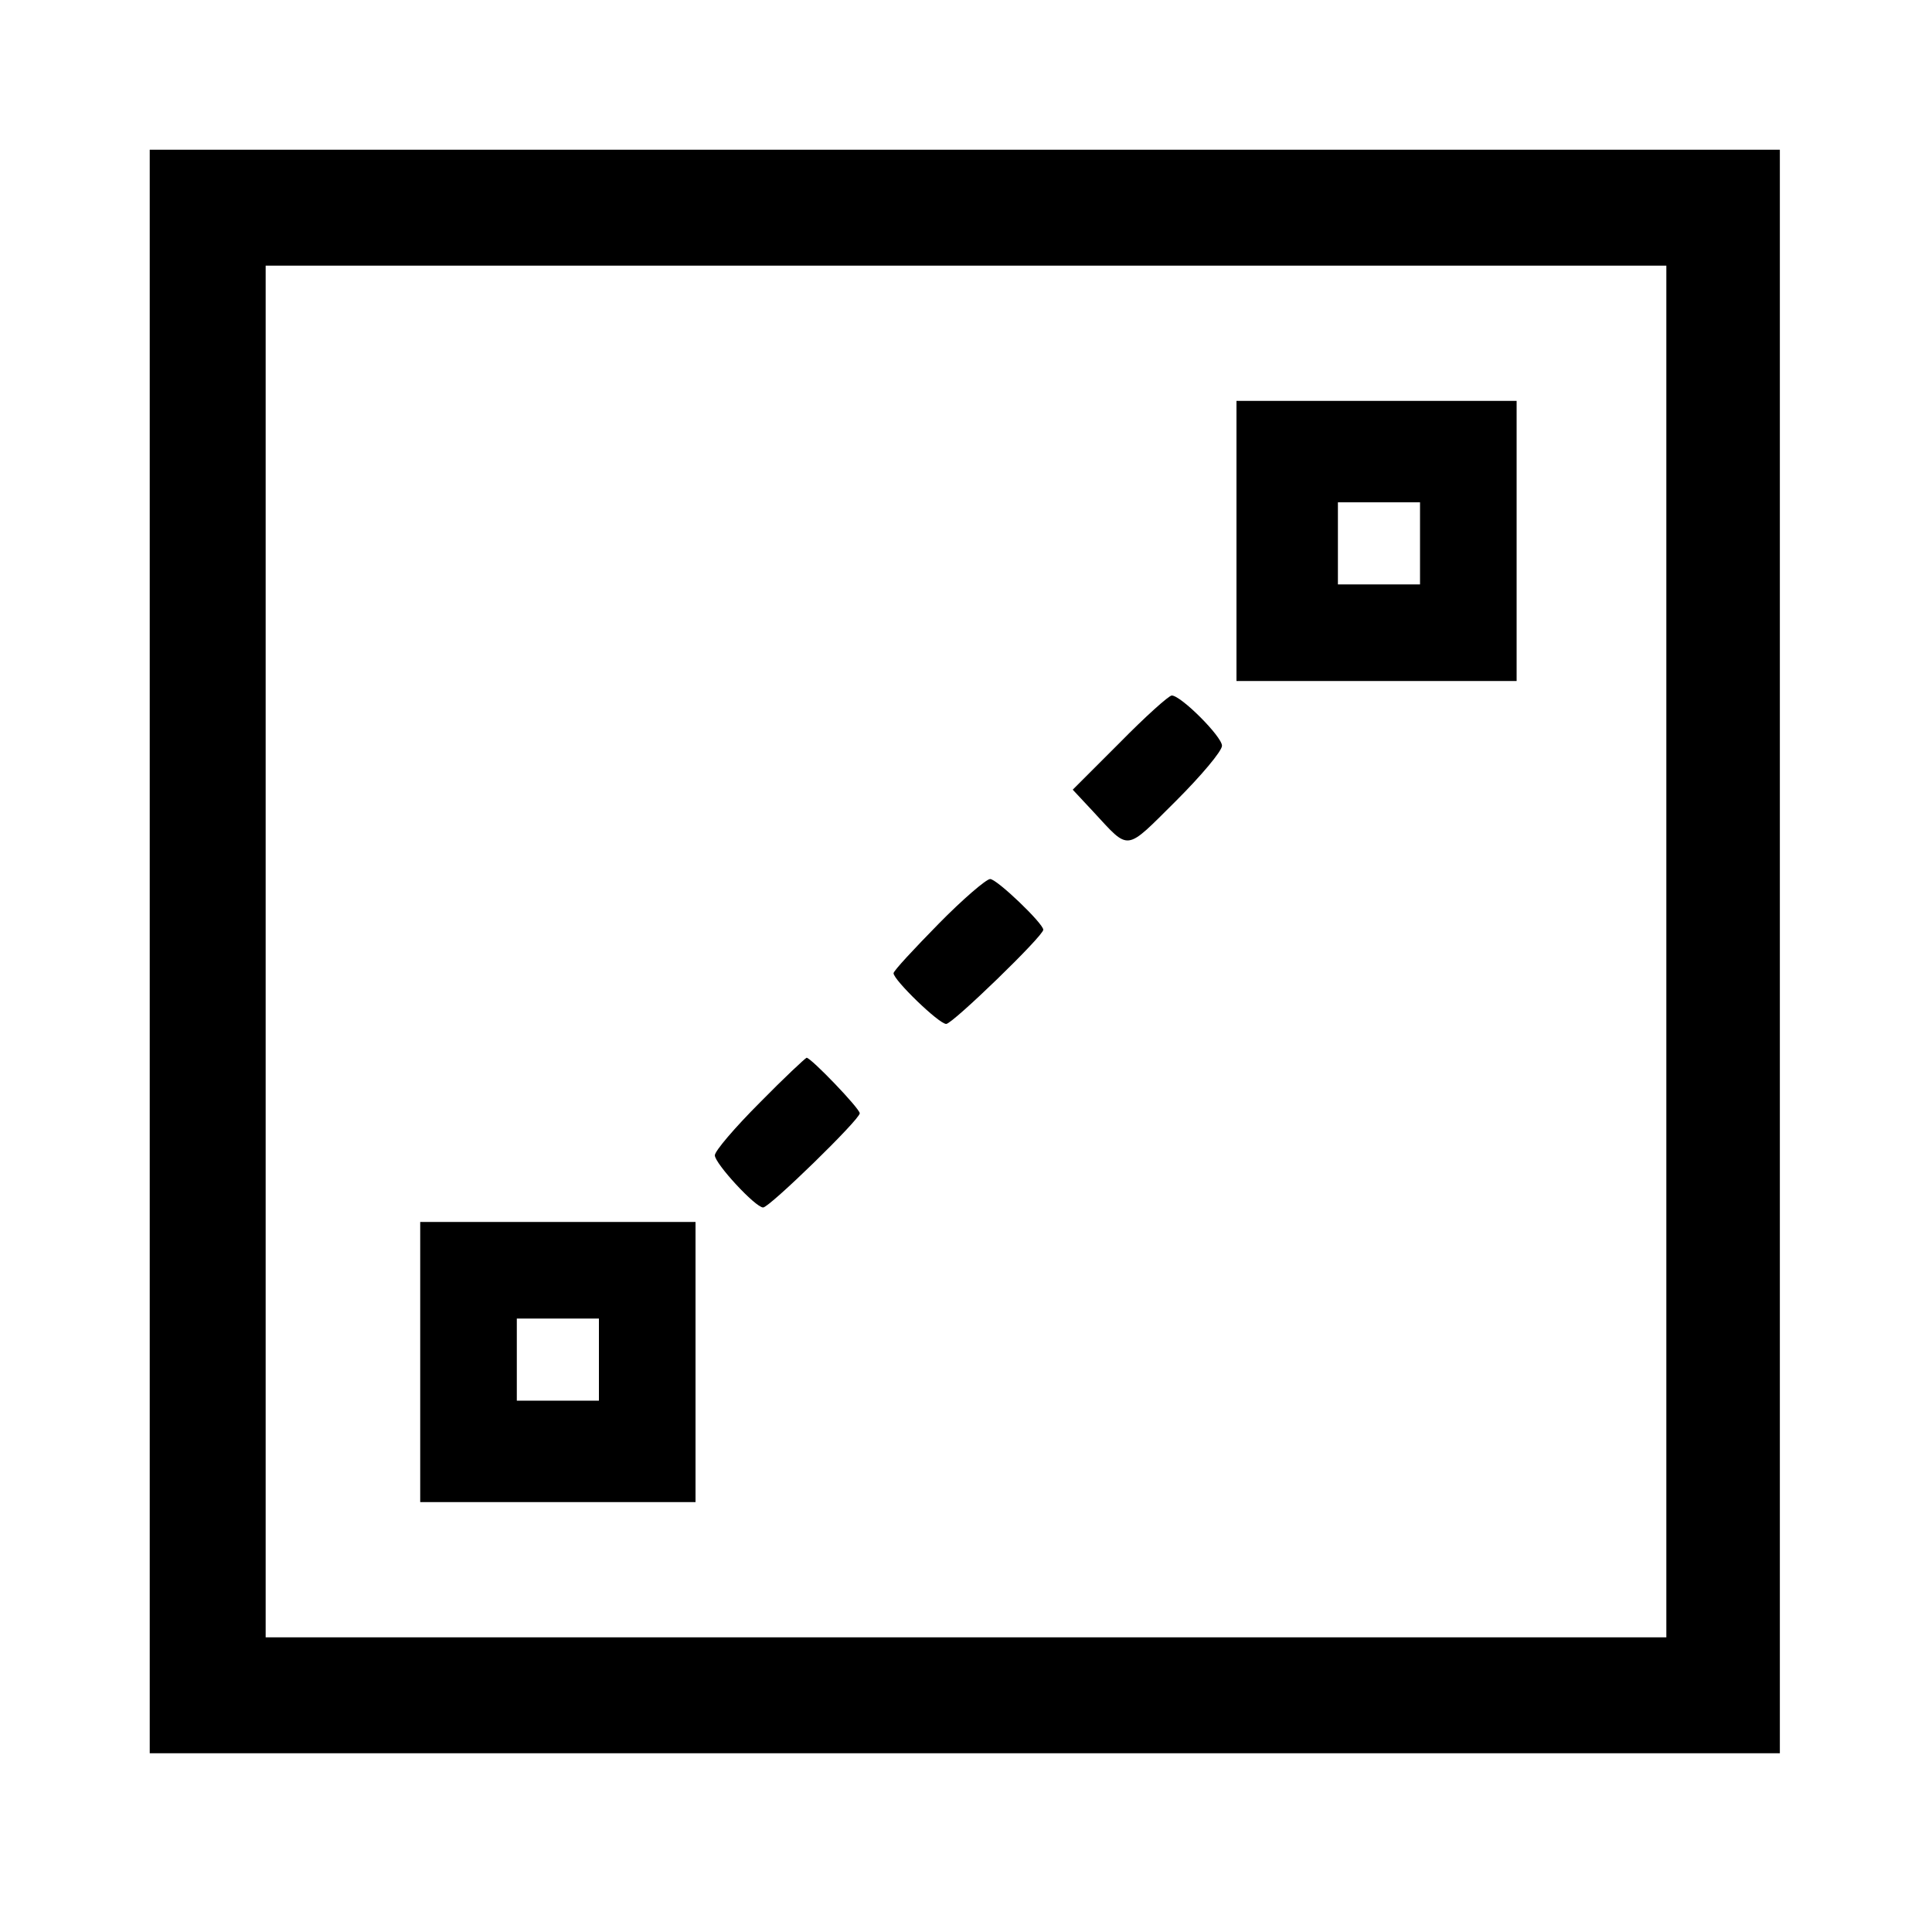 <?xml version="1.0" standalone="no"?>
<!DOCTYPE svg PUBLIC "-//W3C//DTD SVG 20010904//EN"
 "http://www.w3.org/TR/2001/REC-SVG-20010904/DTD/svg10.dtd">
<svg version="1.0" xmlns="http://www.w3.org/2000/svg"
 width="400pt" height="395pt" viewBox="0 0 400 395"
 preserveAspectRatio="xMidYMid meet">
<g transform="translate(0,395) scale(0.1,-0.1)"
fill="#000000" stroke="none">
<path d="M310 1980 l0 -1660 1688 0 1687 0 0 1660 0 1660 -1687 0 -1688 0 0
-1660z m3140 0 l0 -1420 -1450 0 -1450 0 0 1420 0 1420 1450 0 1450 0 0 -1420z"/>
<path d="M2560 2830 l0 -290 290 0 290 0 0 290 0 290 -290 0 -290 0 0 -290z
m380 -5 l0 -85 -85 0 -85 0 0 85 0 85 85 0 85 0 0 -85z"/>
<path d="M2318 2412 l-97 -97 42 -45 c77 -83 65 -84 172 22 52 52 95 103 95
114 0 19 -85 104 -104 104 -6 0 -55 -44 -108 -98z"/>
<path d="M1943 2037 c-51 -52 -93 -97 -93 -102 0 -14 94 -105 109 -105 13 0
201 182 201 195 0 13 -96 105 -110 105 -8 0 -57 -42 -107 -93z"/>
<path d="M1573 1667 c-51 -51 -93 -100 -93 -109 0 -17 84 -108 100 -108 13 0
200 182 200 195 0 10 -101 115 -110 115 -3 -1 -47 -42 -97 -93z"/>
<path d="M870 1130 l0 -290 285 0 285 0 0 290 0 290 -285 0 -285 0 0 -290z
m370 5 l0 -85 -85 0 -85 0 0 85 0 85 85 0 85 0 0 -85z"/>
</g>
</svg>
